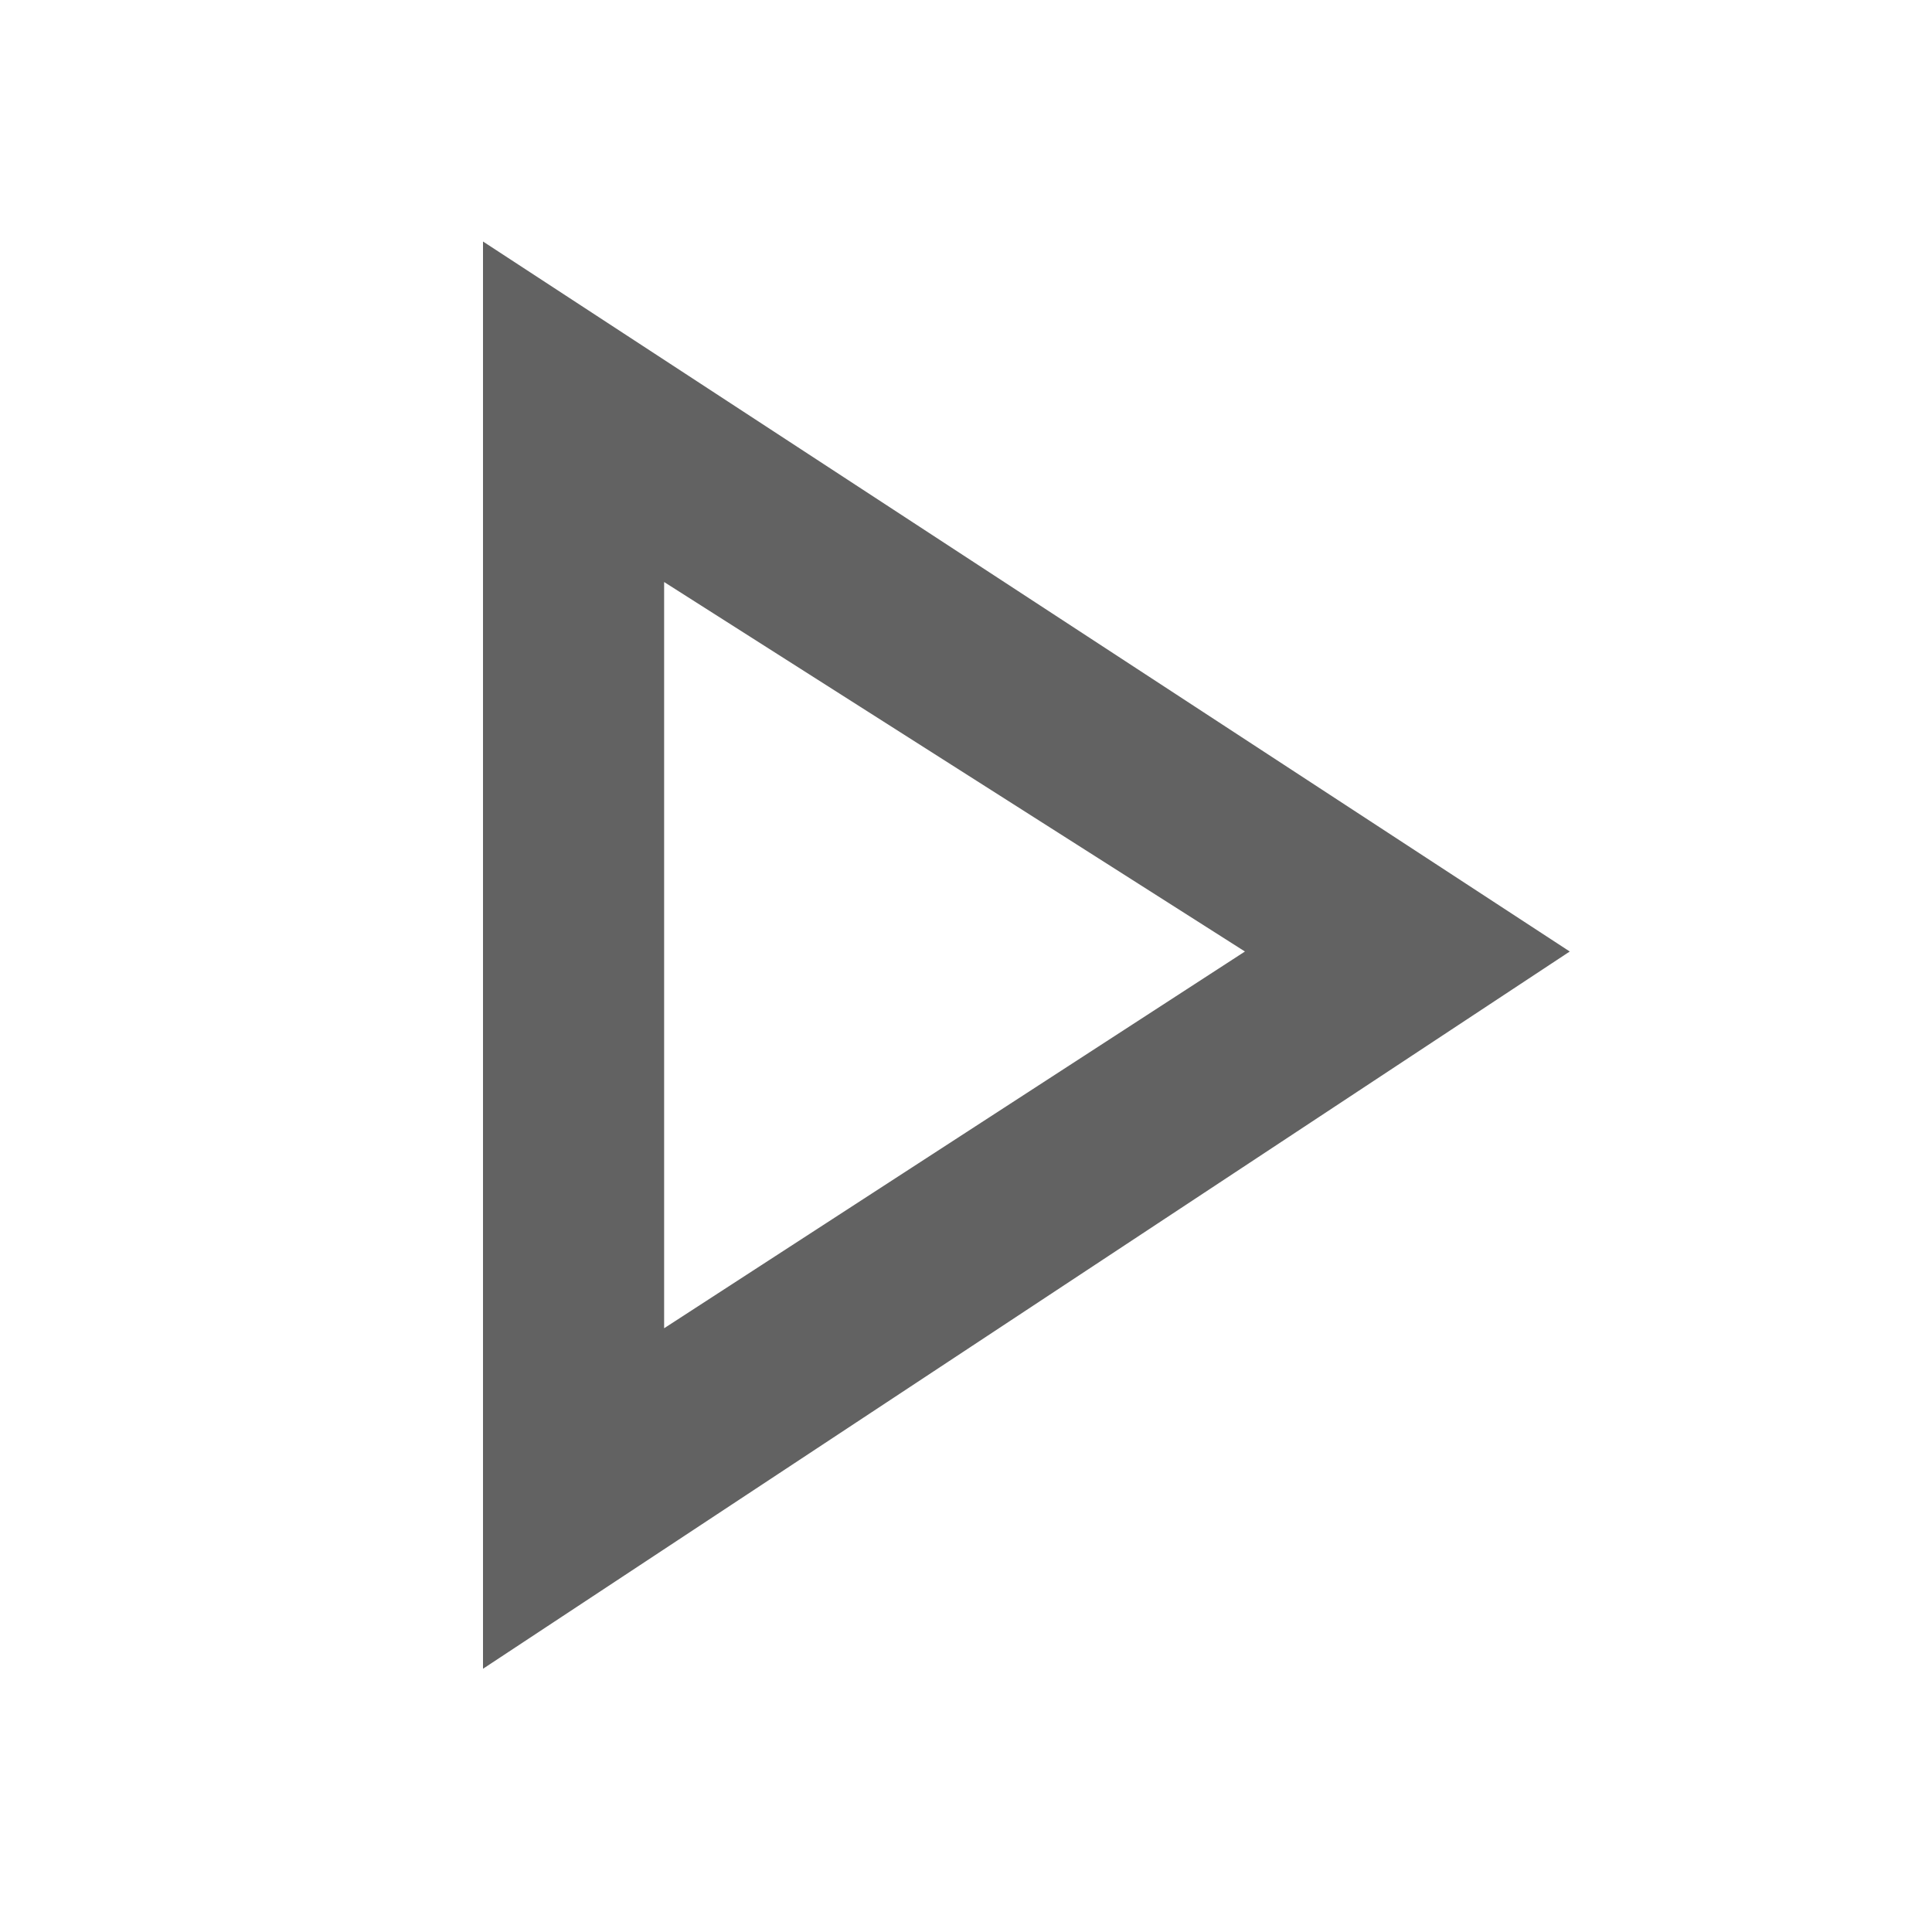 <svg xmlns="http://www.w3.org/2000/svg" xmlns:xlink="http://www.w3.org/1999/xlink" width="16" height="16" preserveAspectRatio="xMidYMid meet" viewBox="0 0 16 16" style="-ms-transform: rotate(360deg); -webkit-transform: rotate(360deg); transform: rotate(360deg);"><g fill="#626262"><path d="M4 2v11.82l9-5.94L4 2zm1.5 2.82l4.81 3.06L5.5 11V4.82z"/></g><rect x="0" y="0" width="16" height="16" fill="rgba(0, 0, 0, 0)" /></svg>